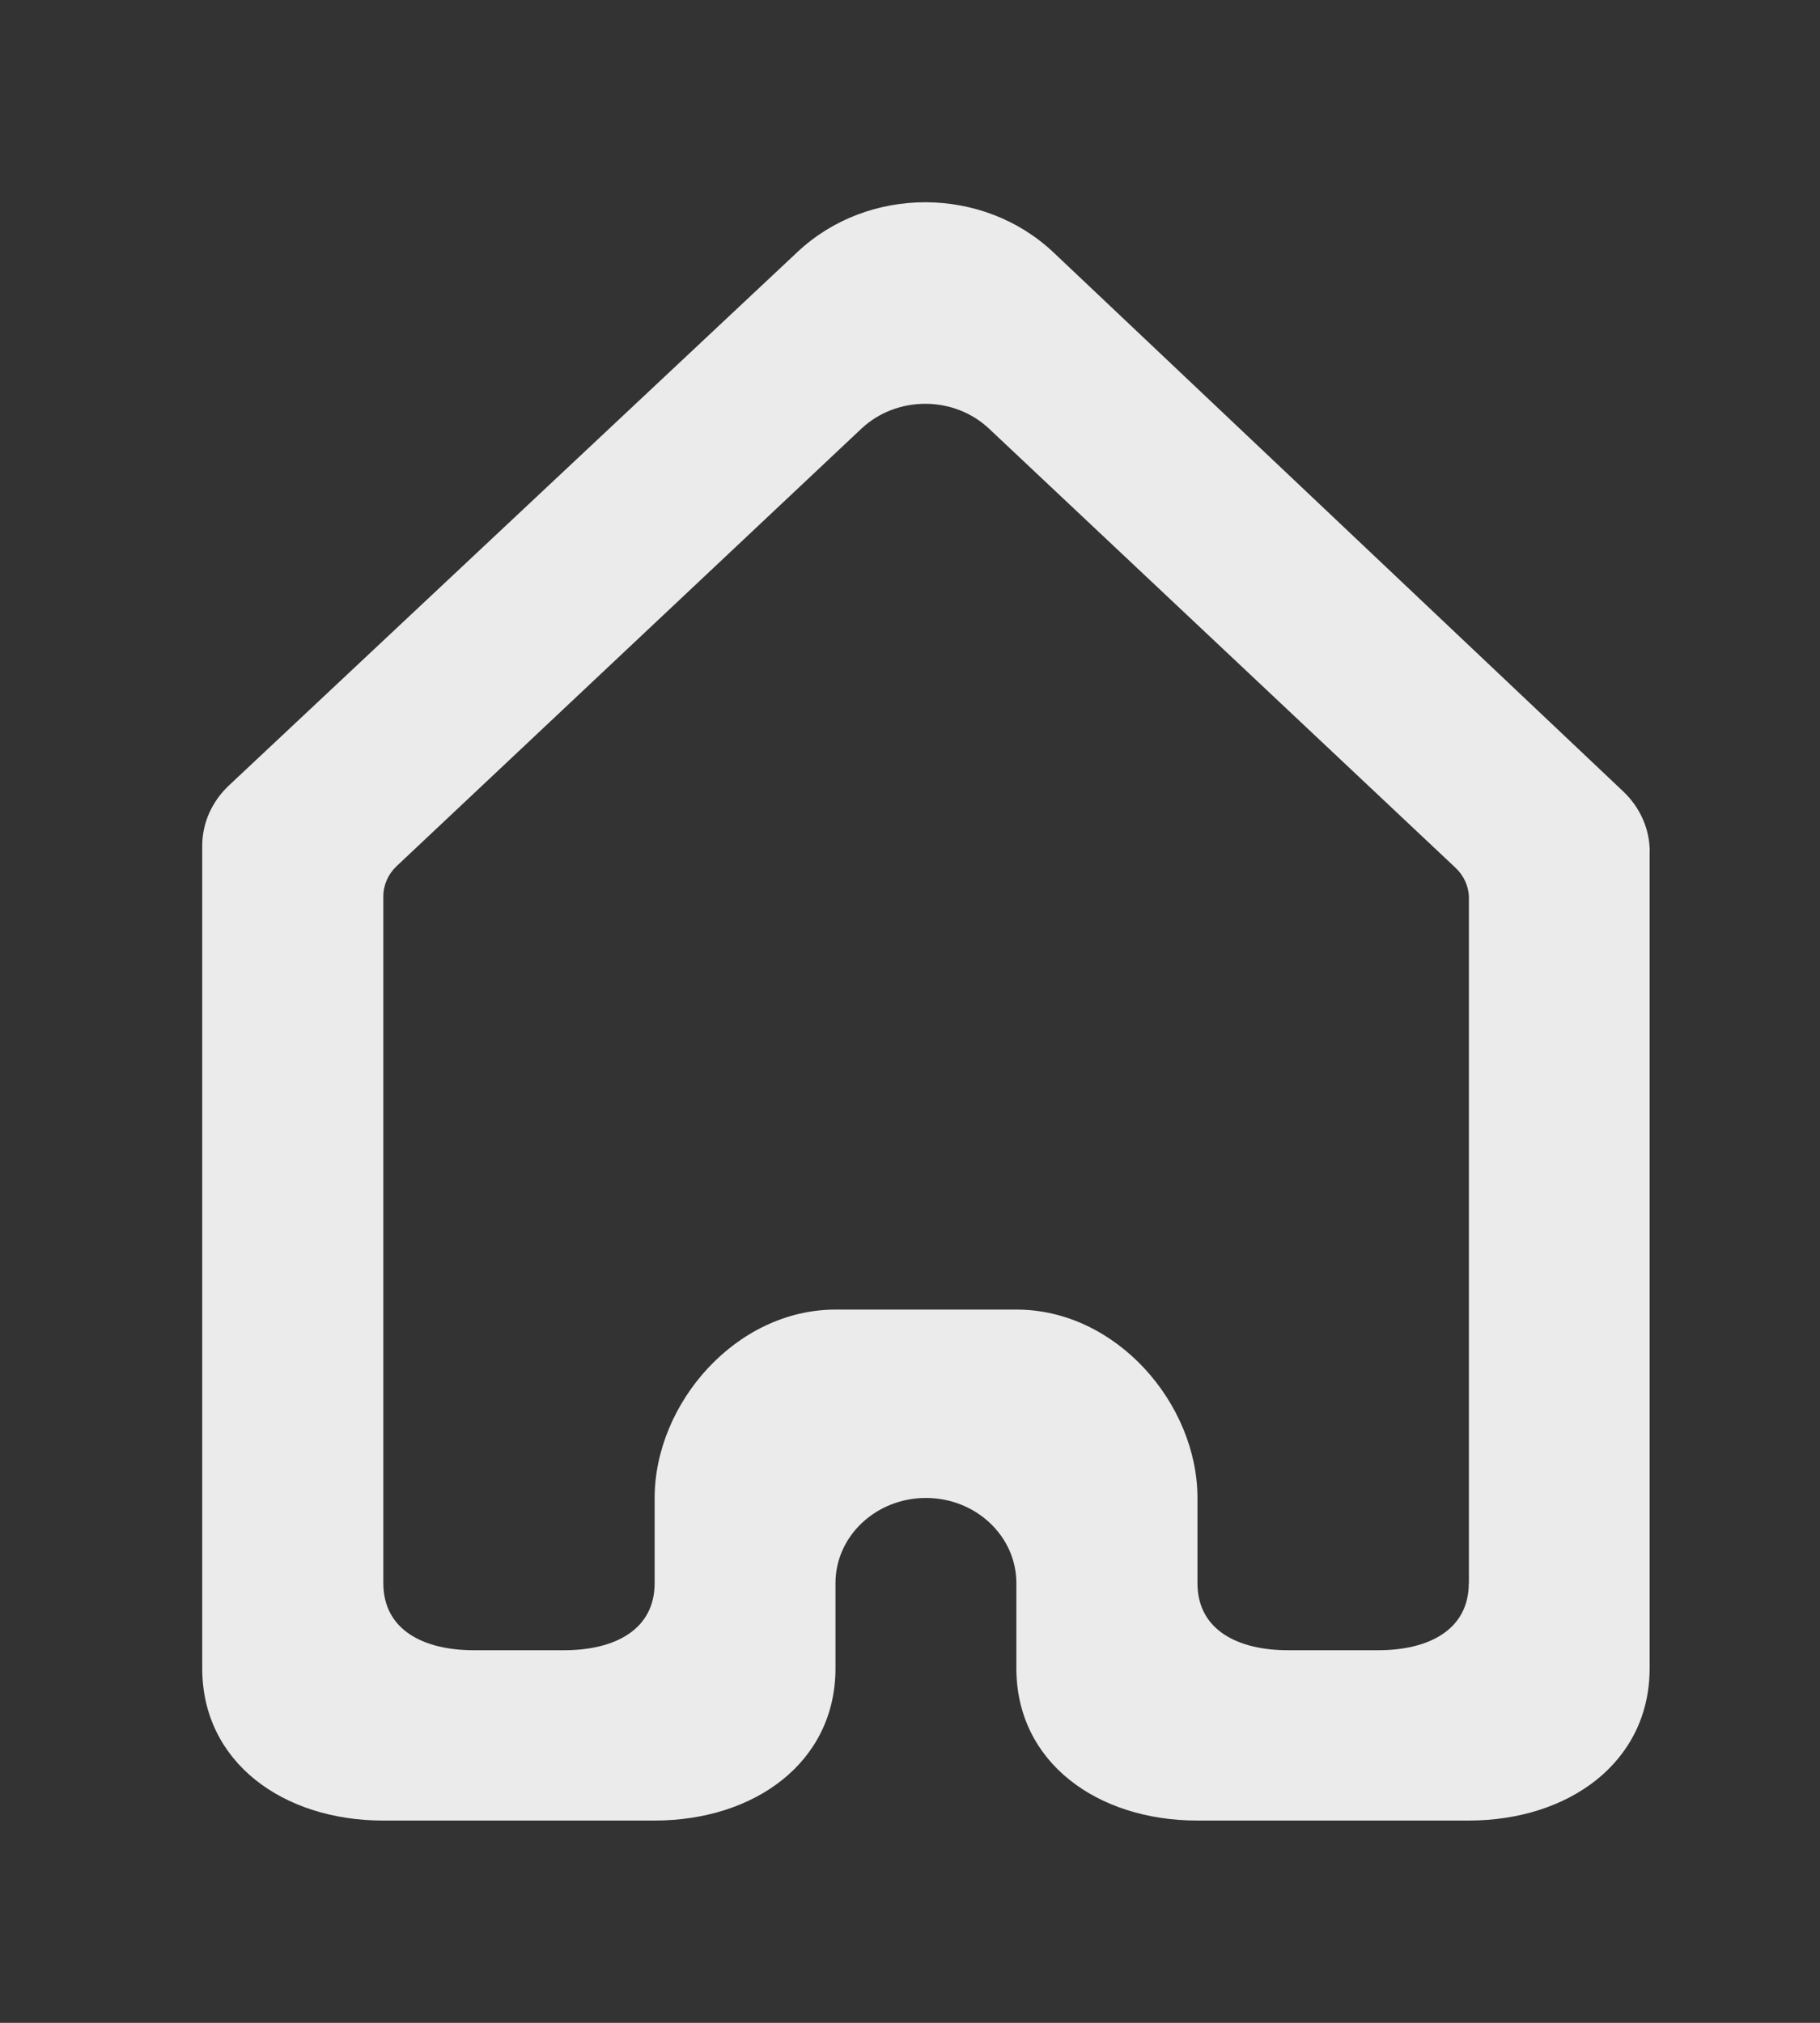 <!-- Generated by IcoMoon.io -->
<svg version="1.1" xmlns="http://www.w3.org/2000/svg" width="36" height="40" viewBox="0 0 36 40">
<rect x="0" y="0" width="36" height="40" fill="#333333" stroke="none"/>
<title>mp-home-2</title>
<path fill="#ebebeb" d="M29.053 31.305c0 0.93-0.802 1.327-1.789 1.327h-1.789c-0.988 0-1.789-0.397-1.789-1.327v-1.684c0-1.861-1.602-3.725-3.579-3.725h-3.579c-1.977 0-3.579 1.864-3.579 3.725v1.684c0 0.93-0.802 1.327-1.789 1.327h-1.789c-0.988 0-1.789-0.397-1.789-1.327v-13.58c0-0.224 0.095-0.438 0.261-0.596l9.193-8.65c0.7-0.659 1.832-0.659 2.53 0l9.228 8.684c0.166 0.158 0.261 0.372 0.261 0.595v13.548zM32.632 16.842c0-0.446-0.188-0.872-0.521-1.189l-11.272-10.661c-1.396-1.319-3.663-1.324-5.064-0.010l-11.249 10.552c-0.336 0.317-0.526 0.744-0.526 1.192v16.263c0 1.861 1.602 3.011 3.579 3.011h5.368c1.977 0 3.579-1.15 3.579-3.011v-1.684c0-0.93 0.802-1.684 1.789-1.684s1.789 0.755 1.789 1.684v1.684c0 1.861 1.602 3.011 3.579 3.011h5.368c1.977 0 3.579-1.15 3.579-3.011v-16.147z"></path>
</svg>
